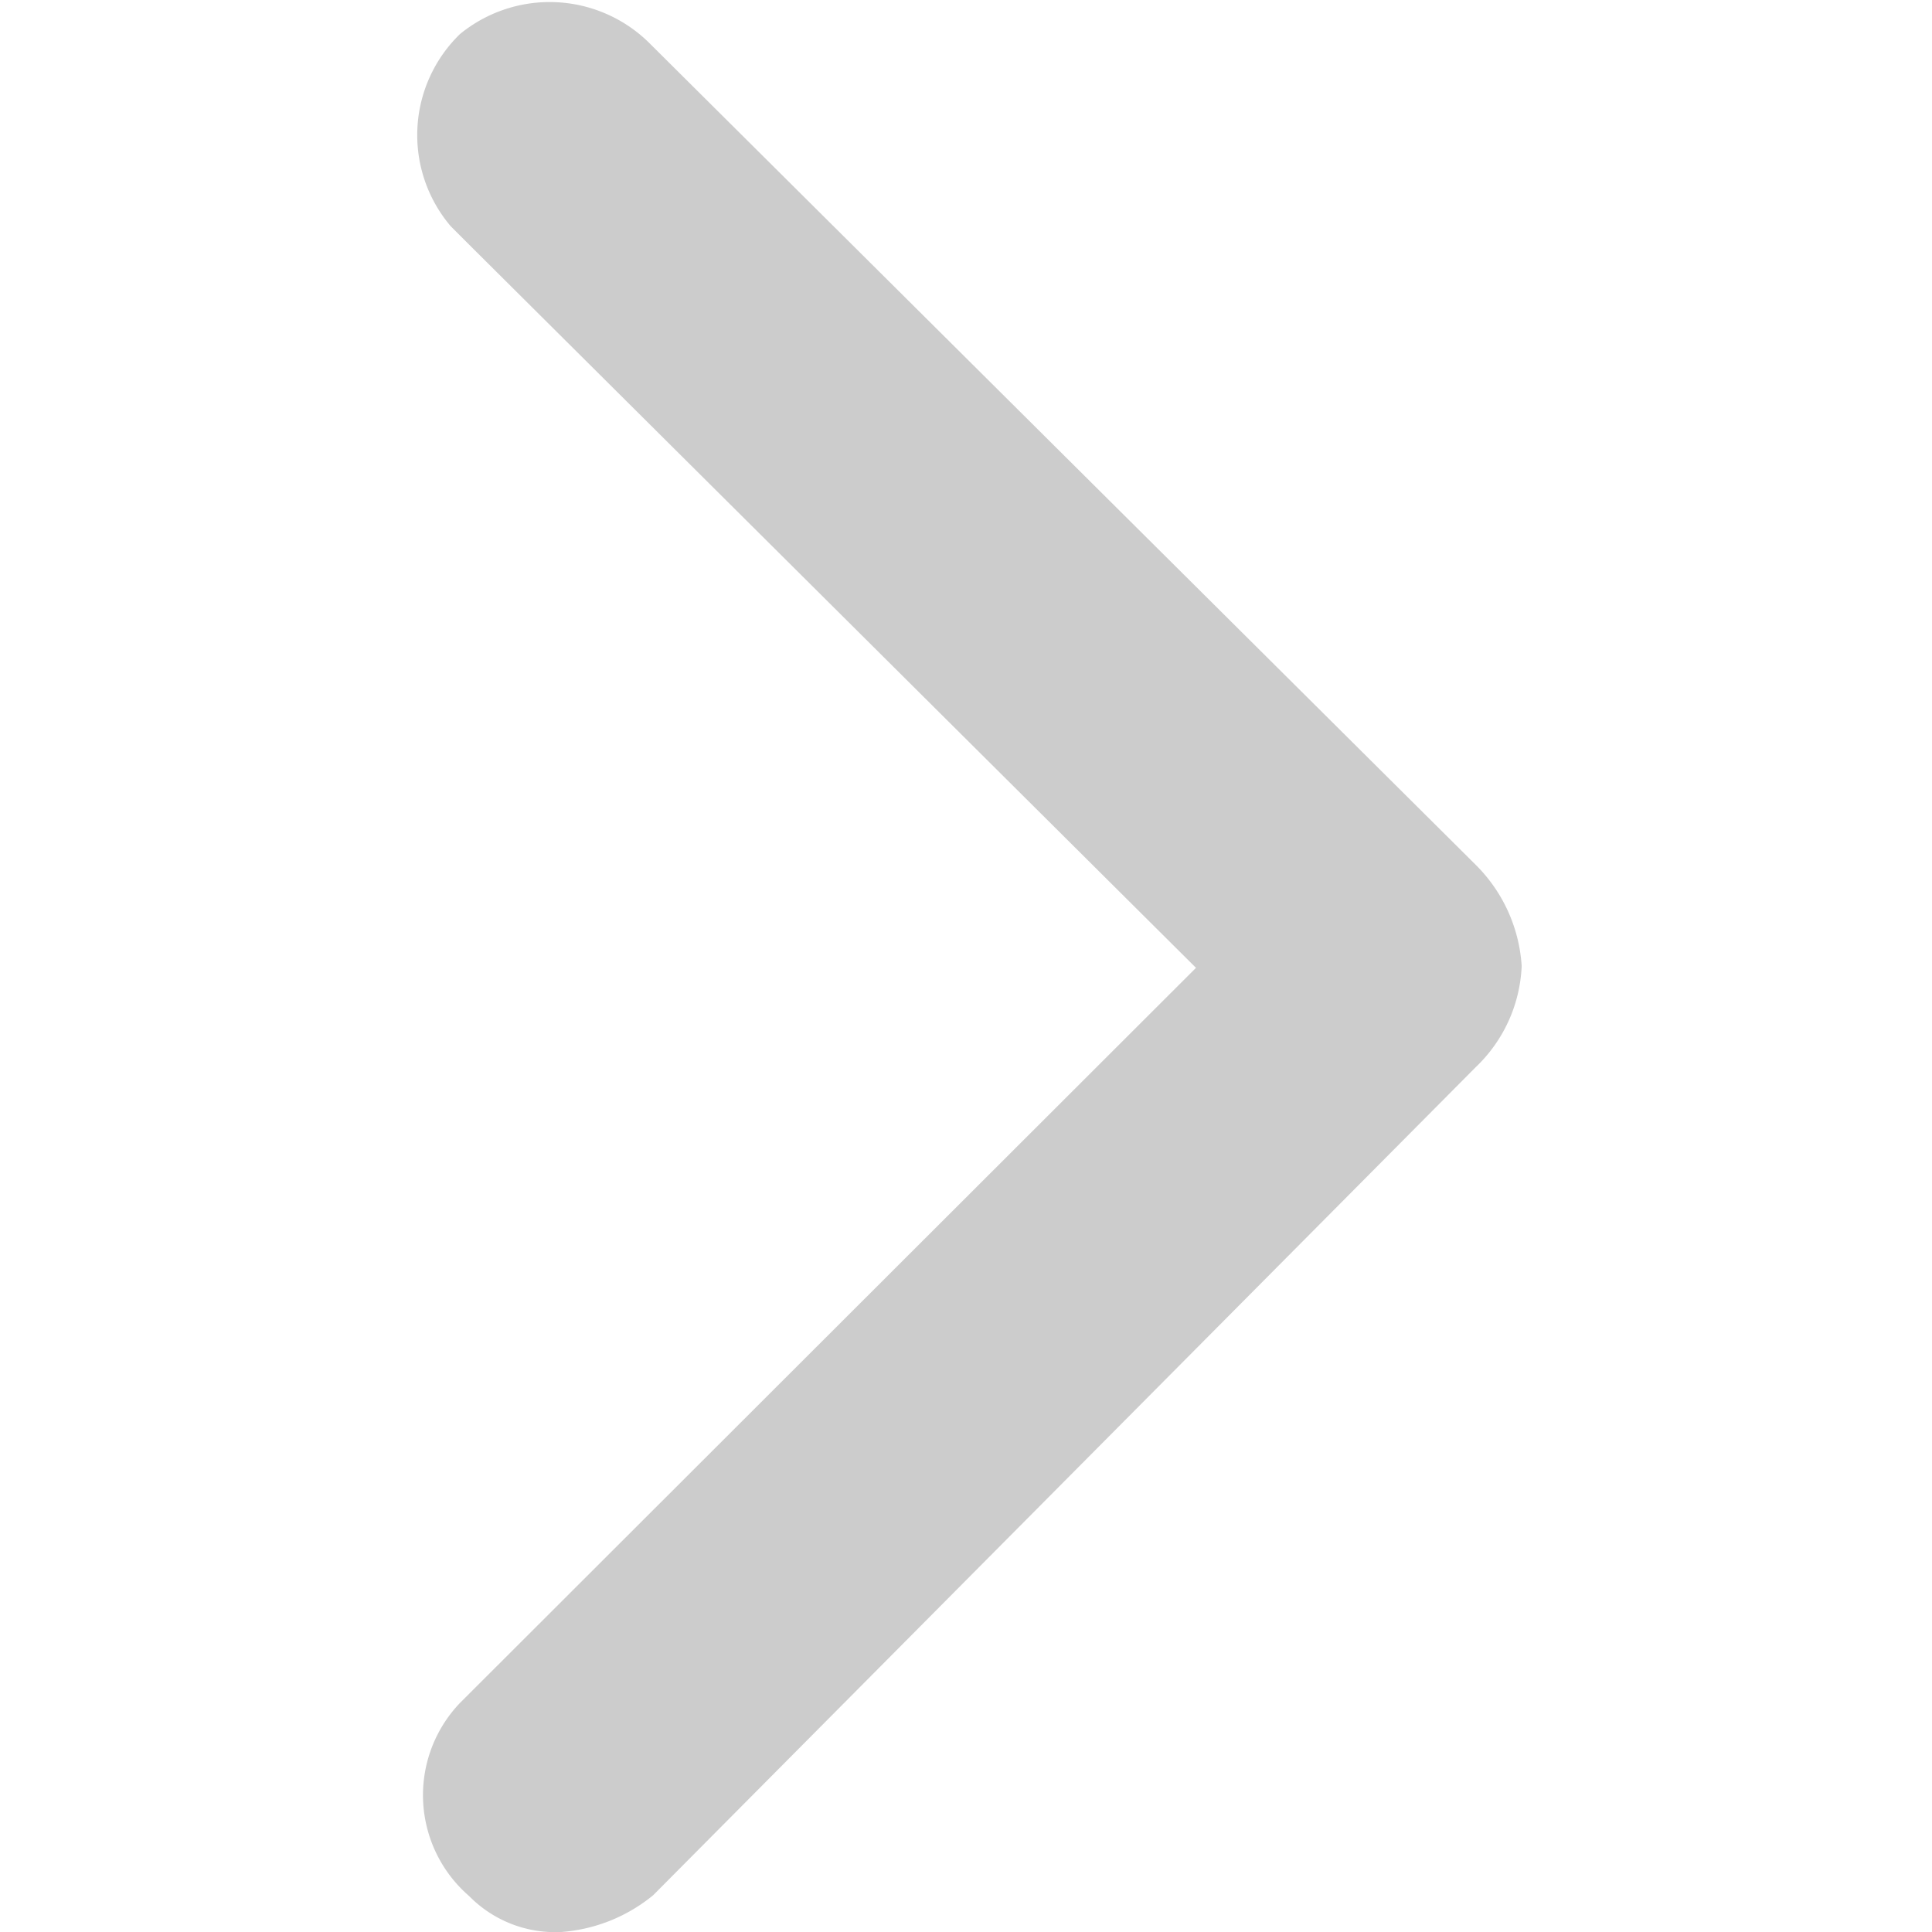 <svg xmlns="http://www.w3.org/2000/svg" viewBox="0 0 21 21"><path fill="none" d="M0 0h21v21H0z"/><path d="M13 10.52l-8 7.99a1.45 1.45 0 0 0 .1 2.1 1.31 1.31 0 0 0 1 .39 1.78 1.78 0 0 0 1-.4l8.94-9a1.61 1.61 0 0 0 .5-1.1 1.7 1.7 0 0 0-.5-1.1L7.05.46A1.54 1.54 0 0 0 5 .37a1.53 1.53 0 0 0-.1 2.09l.2.2z" fill="#ccc"/></svg>